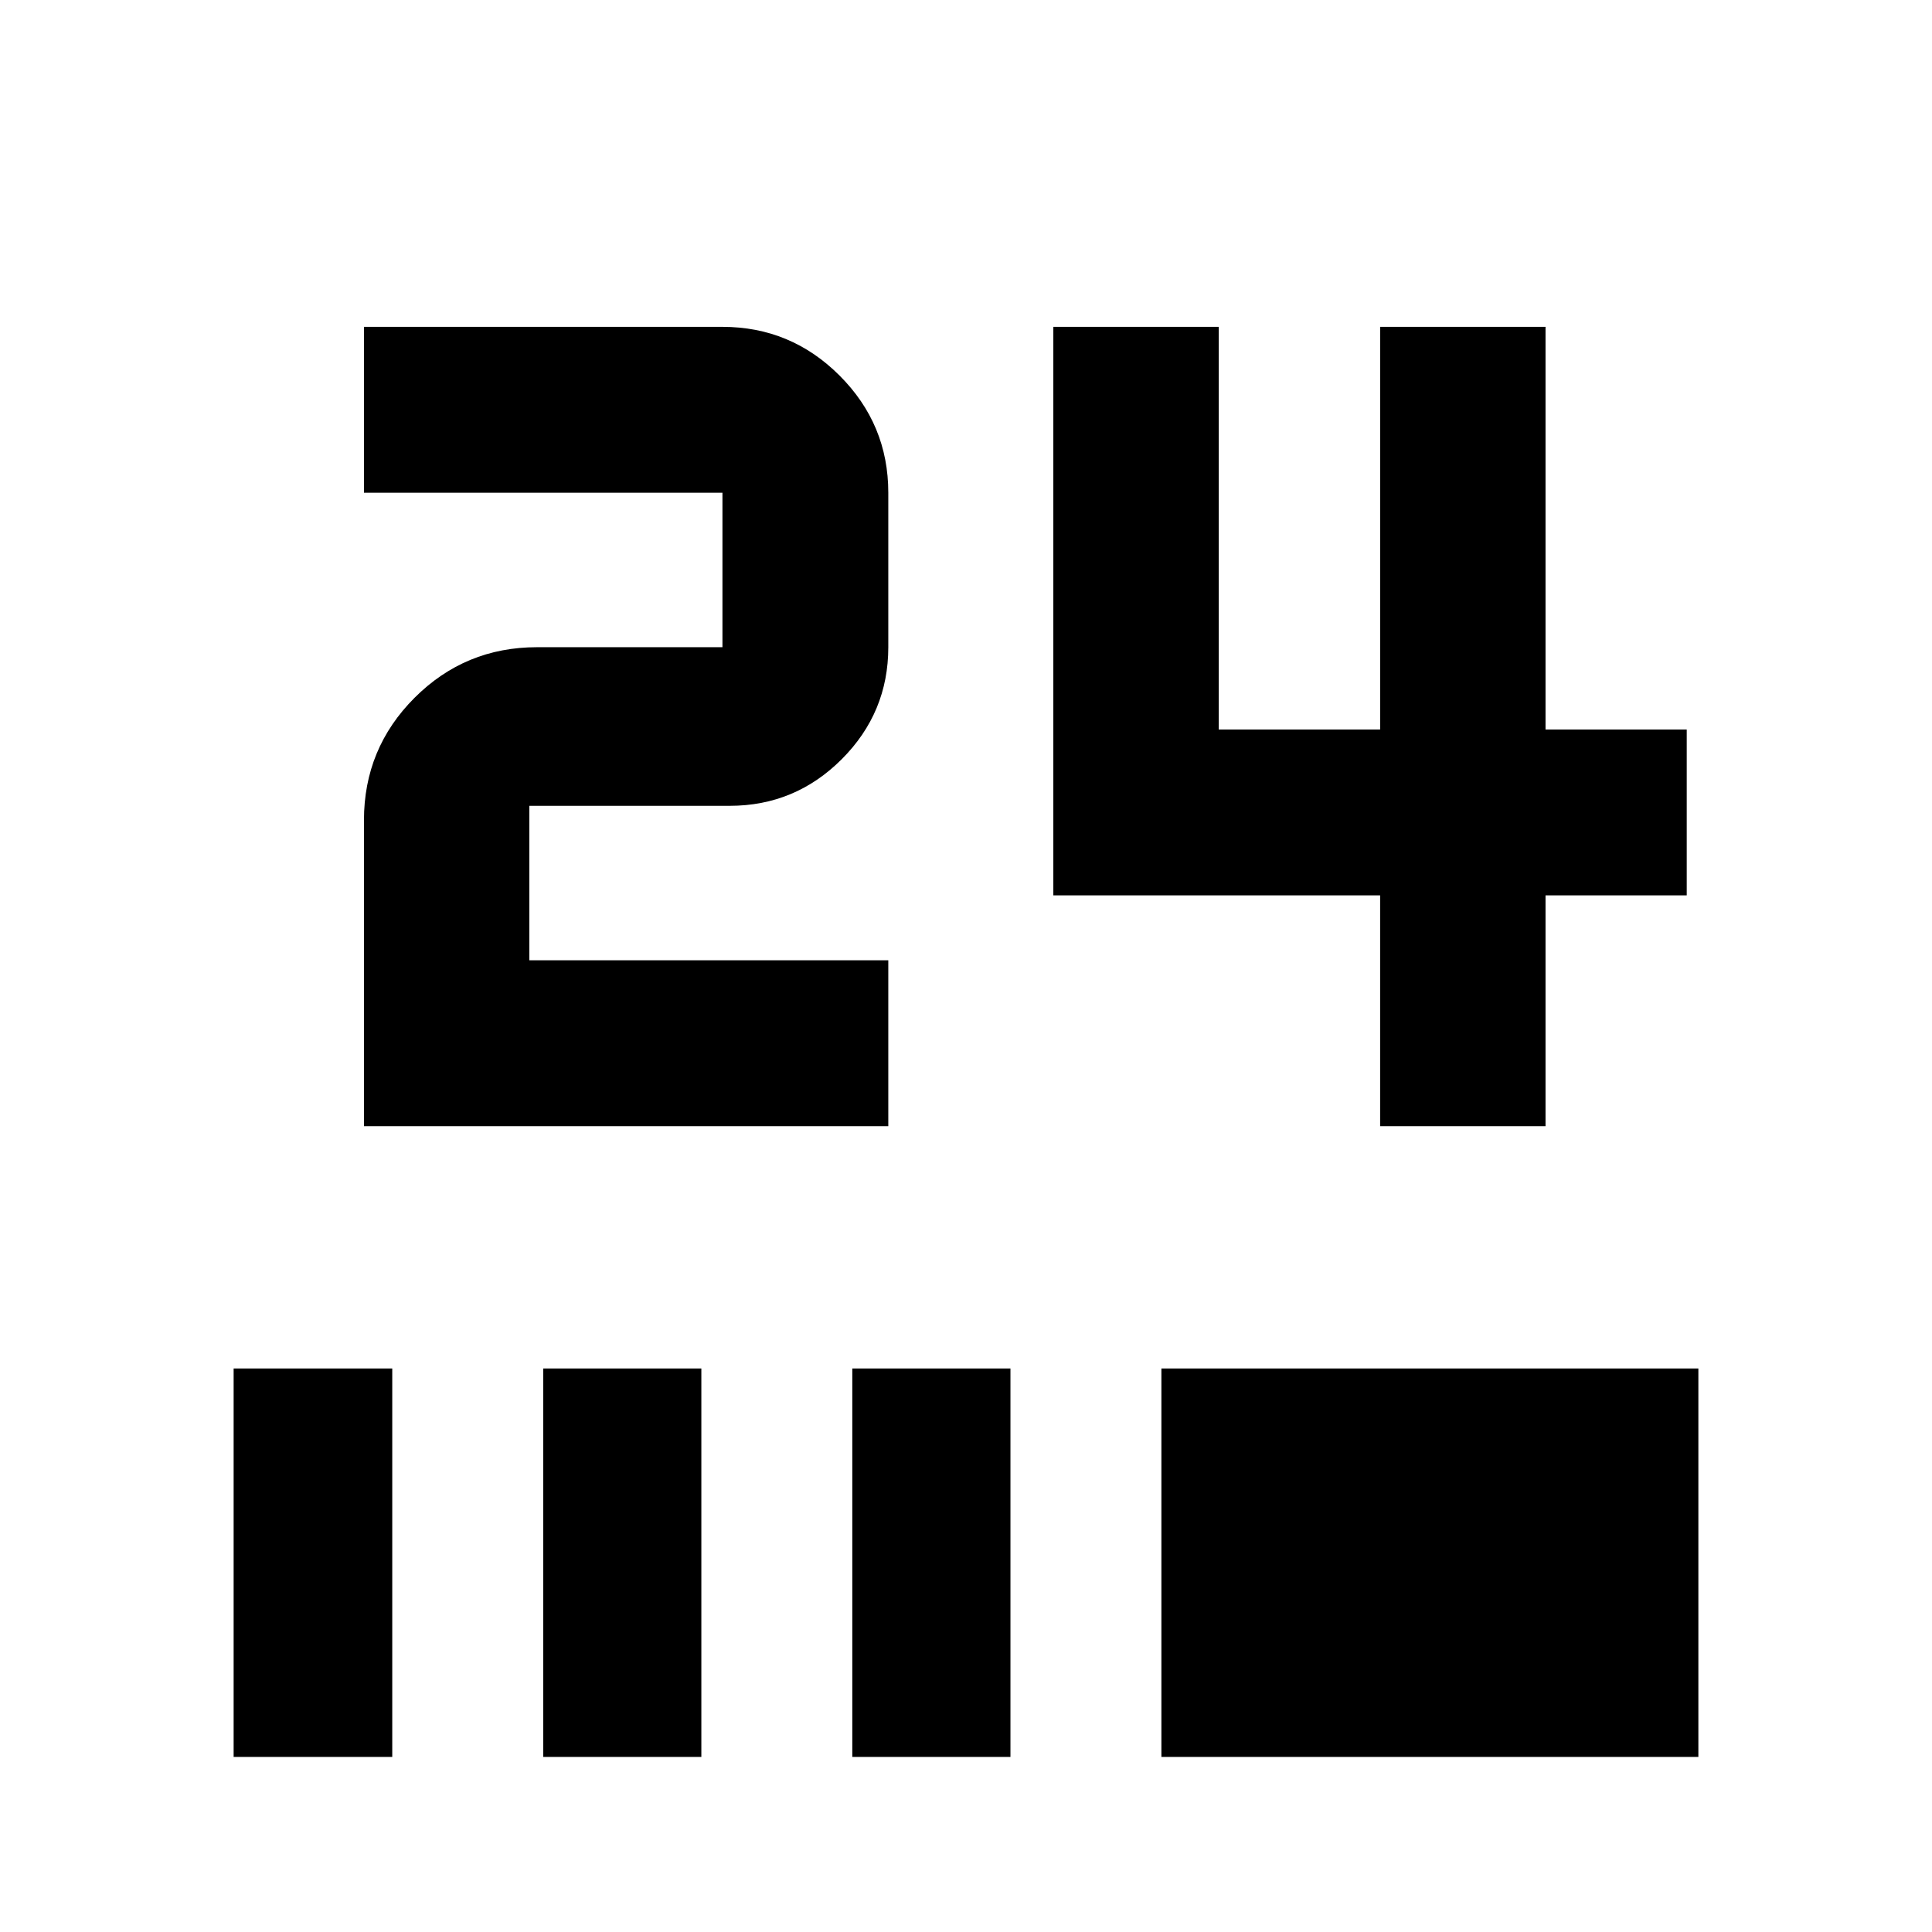 <svg xmlns="http://www.w3.org/2000/svg" height="24" viewBox="0 -960 960 960" width="24"><path d="M116.09-87v-193h78.82v193h-78.82Zm153.82 0v-193h78.59v193h-78.59Zm153.59 0v-193h78.59v193H423.5Zm153.59 0v-193h266.82v193H577.09Zm108.69-313.41v-114.68H523.39v-282.5h82.18v200.09h80.21v-200.09h82.18v200.09h70.17v82.41h-70.17v114.68h-82.18Zm-504.93 0v-152q0-35.72 25.14-60.86t60.86-25.14h92.13v-76.76H180.85v-82.42h178.13q33.99 0 58.2 24.21t24.21 58.21v76.76q0 32.51-23.15 55.67-23.16 23.15-55.67 23.15h-99.55v76.76h178.37v82.42H180.85Z"/></svg>